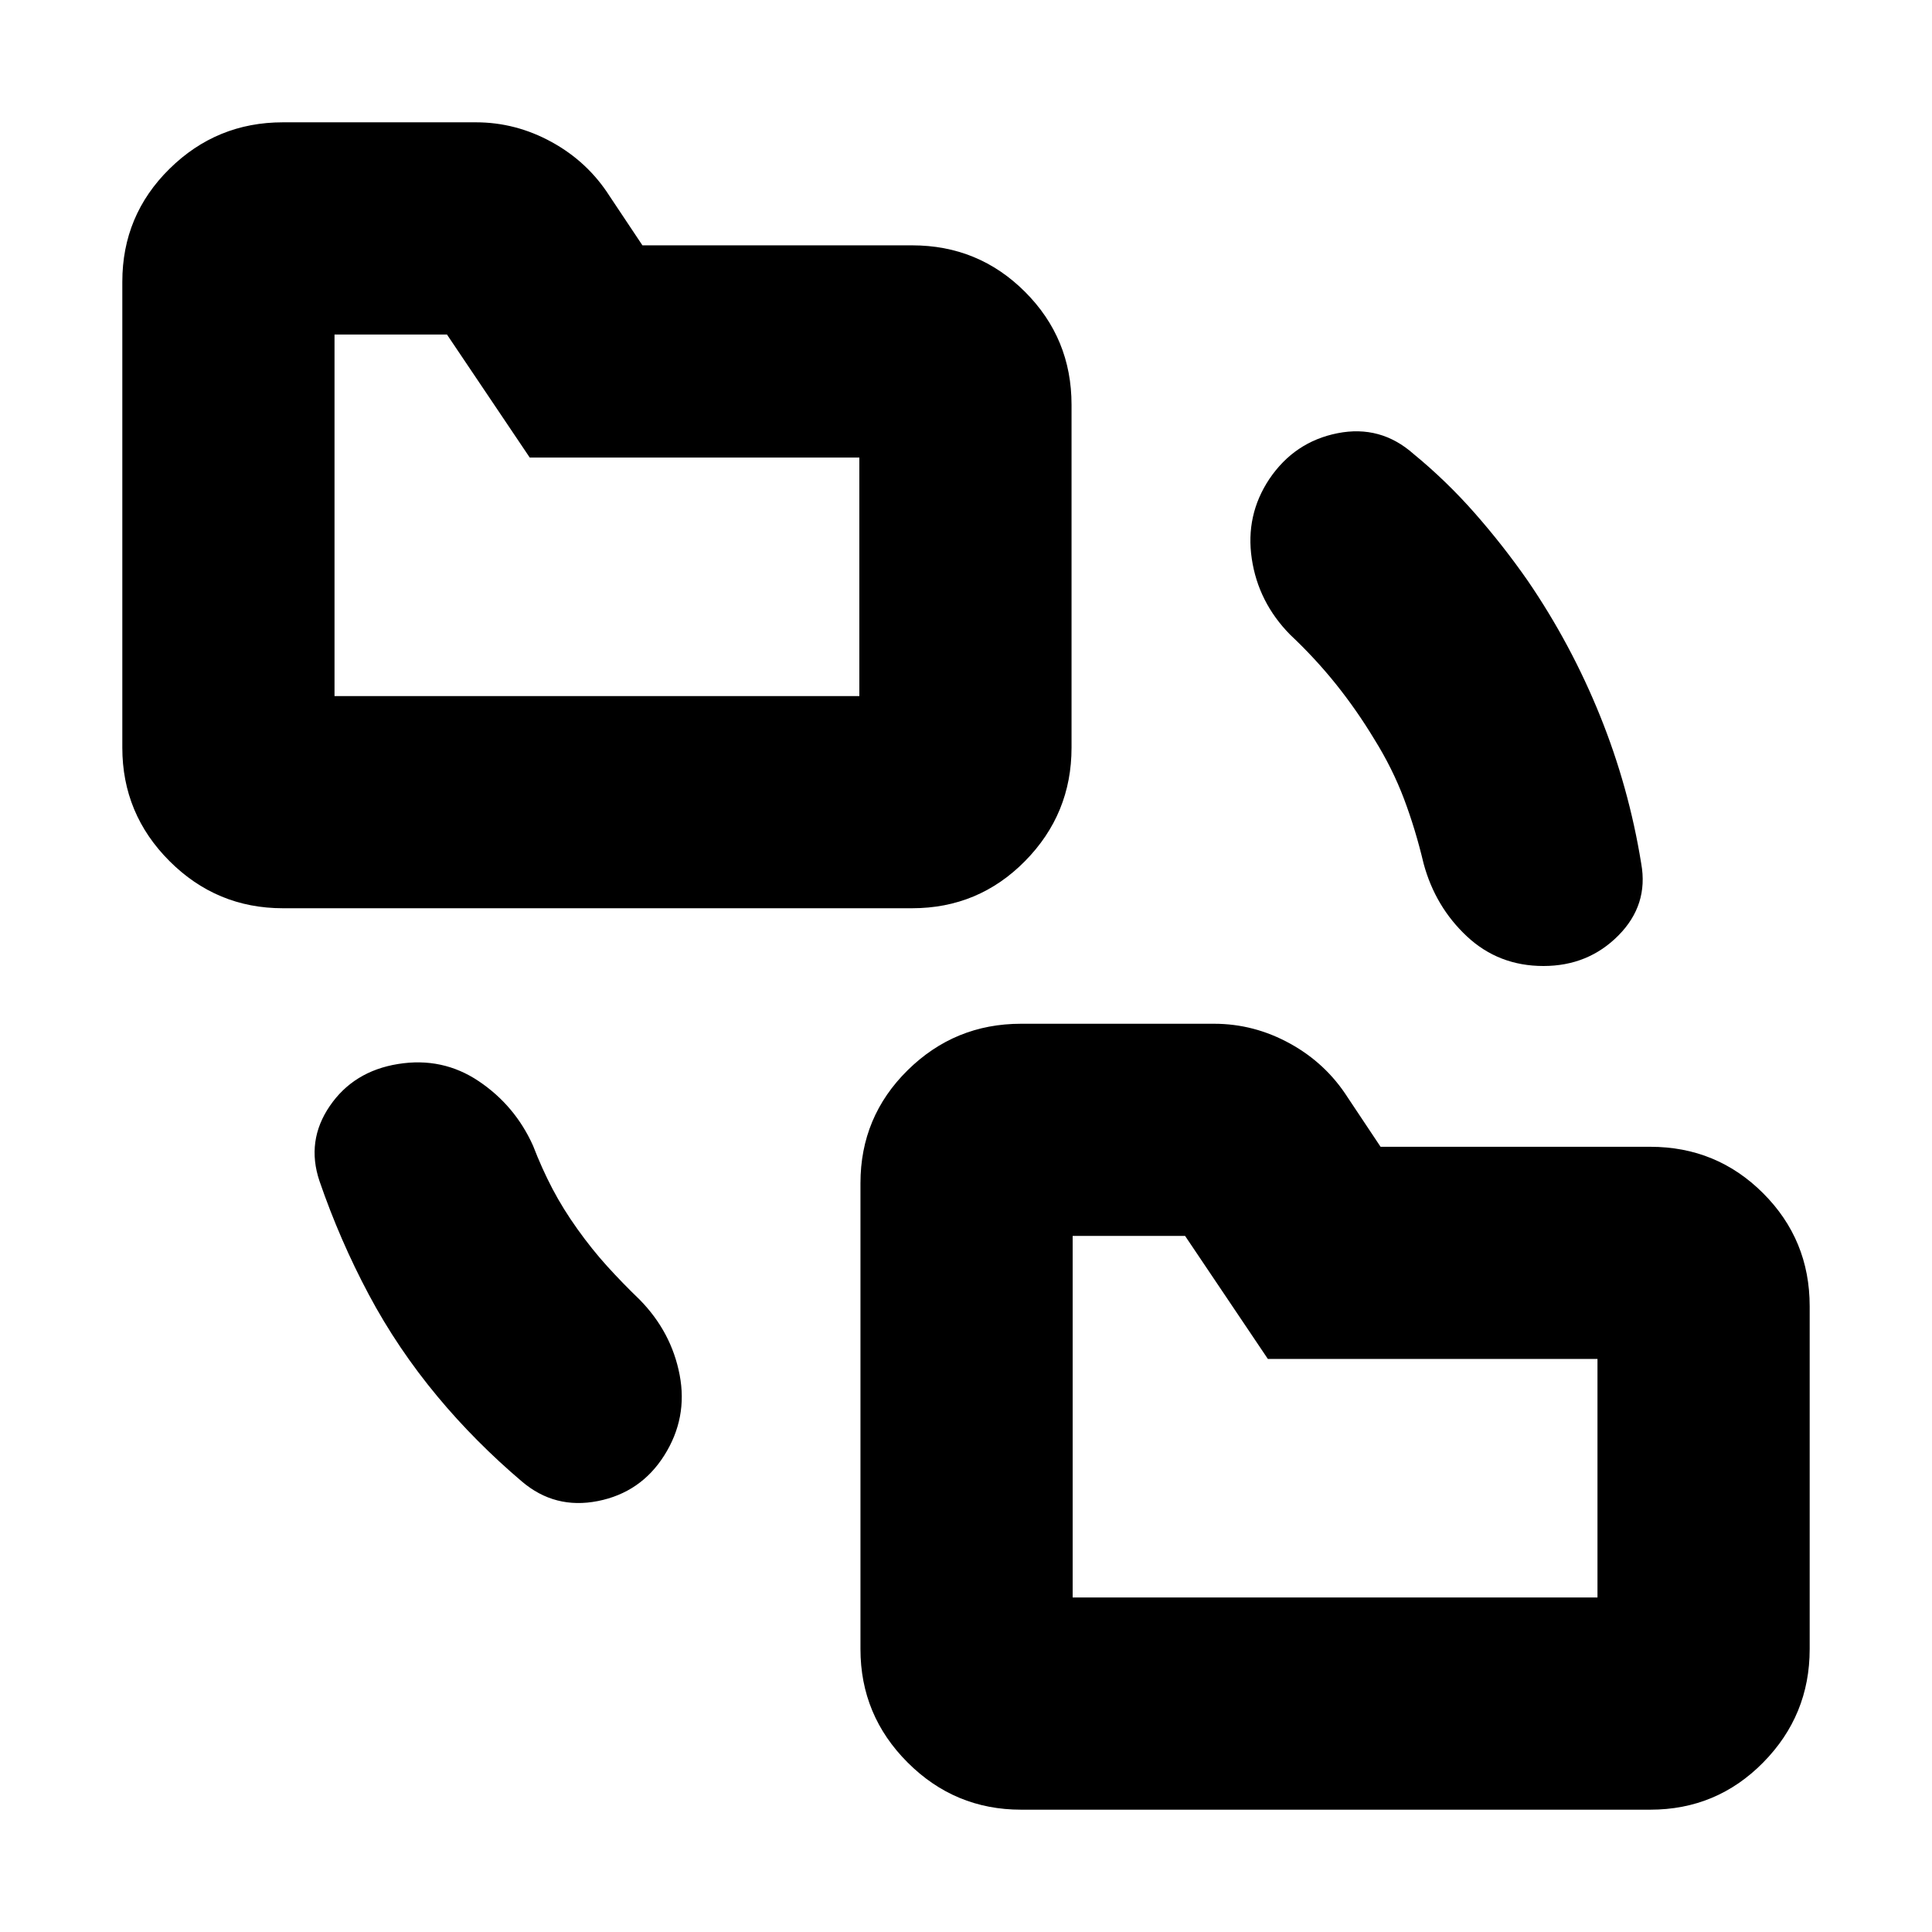 <svg xmlns="http://www.w3.org/2000/svg" height="24" viewBox="0 -960 960 960" width="24"><path d="M217.56-265.87q-20-24-34.34-50.93-14.35-26.94-24.48-56.37-6.7-19.96 5.13-37.26 11.83-17.31 33.91-20.87 22.09-3.57 40.11 8.54t26.98 32.06q4.43 11.48 9.67 21.46t12.42 20.02q7.17 10.05 14.78 18.44 7.61 8.39 16.09 16.56 15.82 16.09 19.89 37.46 4.06 21.37-7.61 39.89-11.68 18.52-33.05 22.74-21.37 4.22-37.76-9.74-11.48-9.74-22.02-20.35-10.54-10.61-19.72-21.65ZM507.35-60.78q-32.92 0-56.35-23.44-23.44-23.43-23.44-56.35v-231.52q0-33 23.44-56.11 23.43-23.1 56.35-23.1h95.91q19.85 0 37.71 9.82 17.86 9.83 28.68 26.78L686-390.17h134q33.01 0 56.11 23.1 23.11 23.11 23.11 56.11v170.39q0 32.92-23.11 56.35-23.1 23.44-56.11 23.44H507.35ZM140.57-508.7q-32.92 0-56.35-23.43-23.44-23.44-23.44-56.35V-820q0-33.01 23.44-56.11 23.43-23.11 56.35-23.11h95.91q19.84 0 37.7 9.83 17.86 9.82 28.69 26.78l16.35 24.52h134q33 0 56.11 23.11 23.11 23.1 23.11 56.11v170.39q0 32.91-23.11 56.35-23.11 23.43-56.11 23.43H140.57Zm542.34-83.95q-8.74-14.48-19.06-27.37-10.33-12.89-22.81-24.63-15.82-16.09-19.04-37.74-3.22-21.65 8.74-39.61 12.52-18.52 33.89-22.74 21.37-4.22 37.76 10.31 16.42 13.48 30.49 29.5 14.08 16.02 26.25 33.49 21.57 31.57 35.91 67.07 14.35 35.5 20.48 73.5 3.7 20.52-11.34 35.7Q789.15-480 766.92-480q-22.22 0-37.96-14.67-15.74-14.68-21.57-36.2-4-16.91-9.73-32.12-5.74-15.21-14.75-29.66ZM533-166.22h260.78v-118.52H630l-41.13-61.13H533v179.65ZM166.22-614.13H427v-118.52H263.22l-41.13-61.13h-55.87v179.65ZM533-166.22v-179.65 179.65ZM166.22-614.13v-179.65 179.65Z"/></svg>